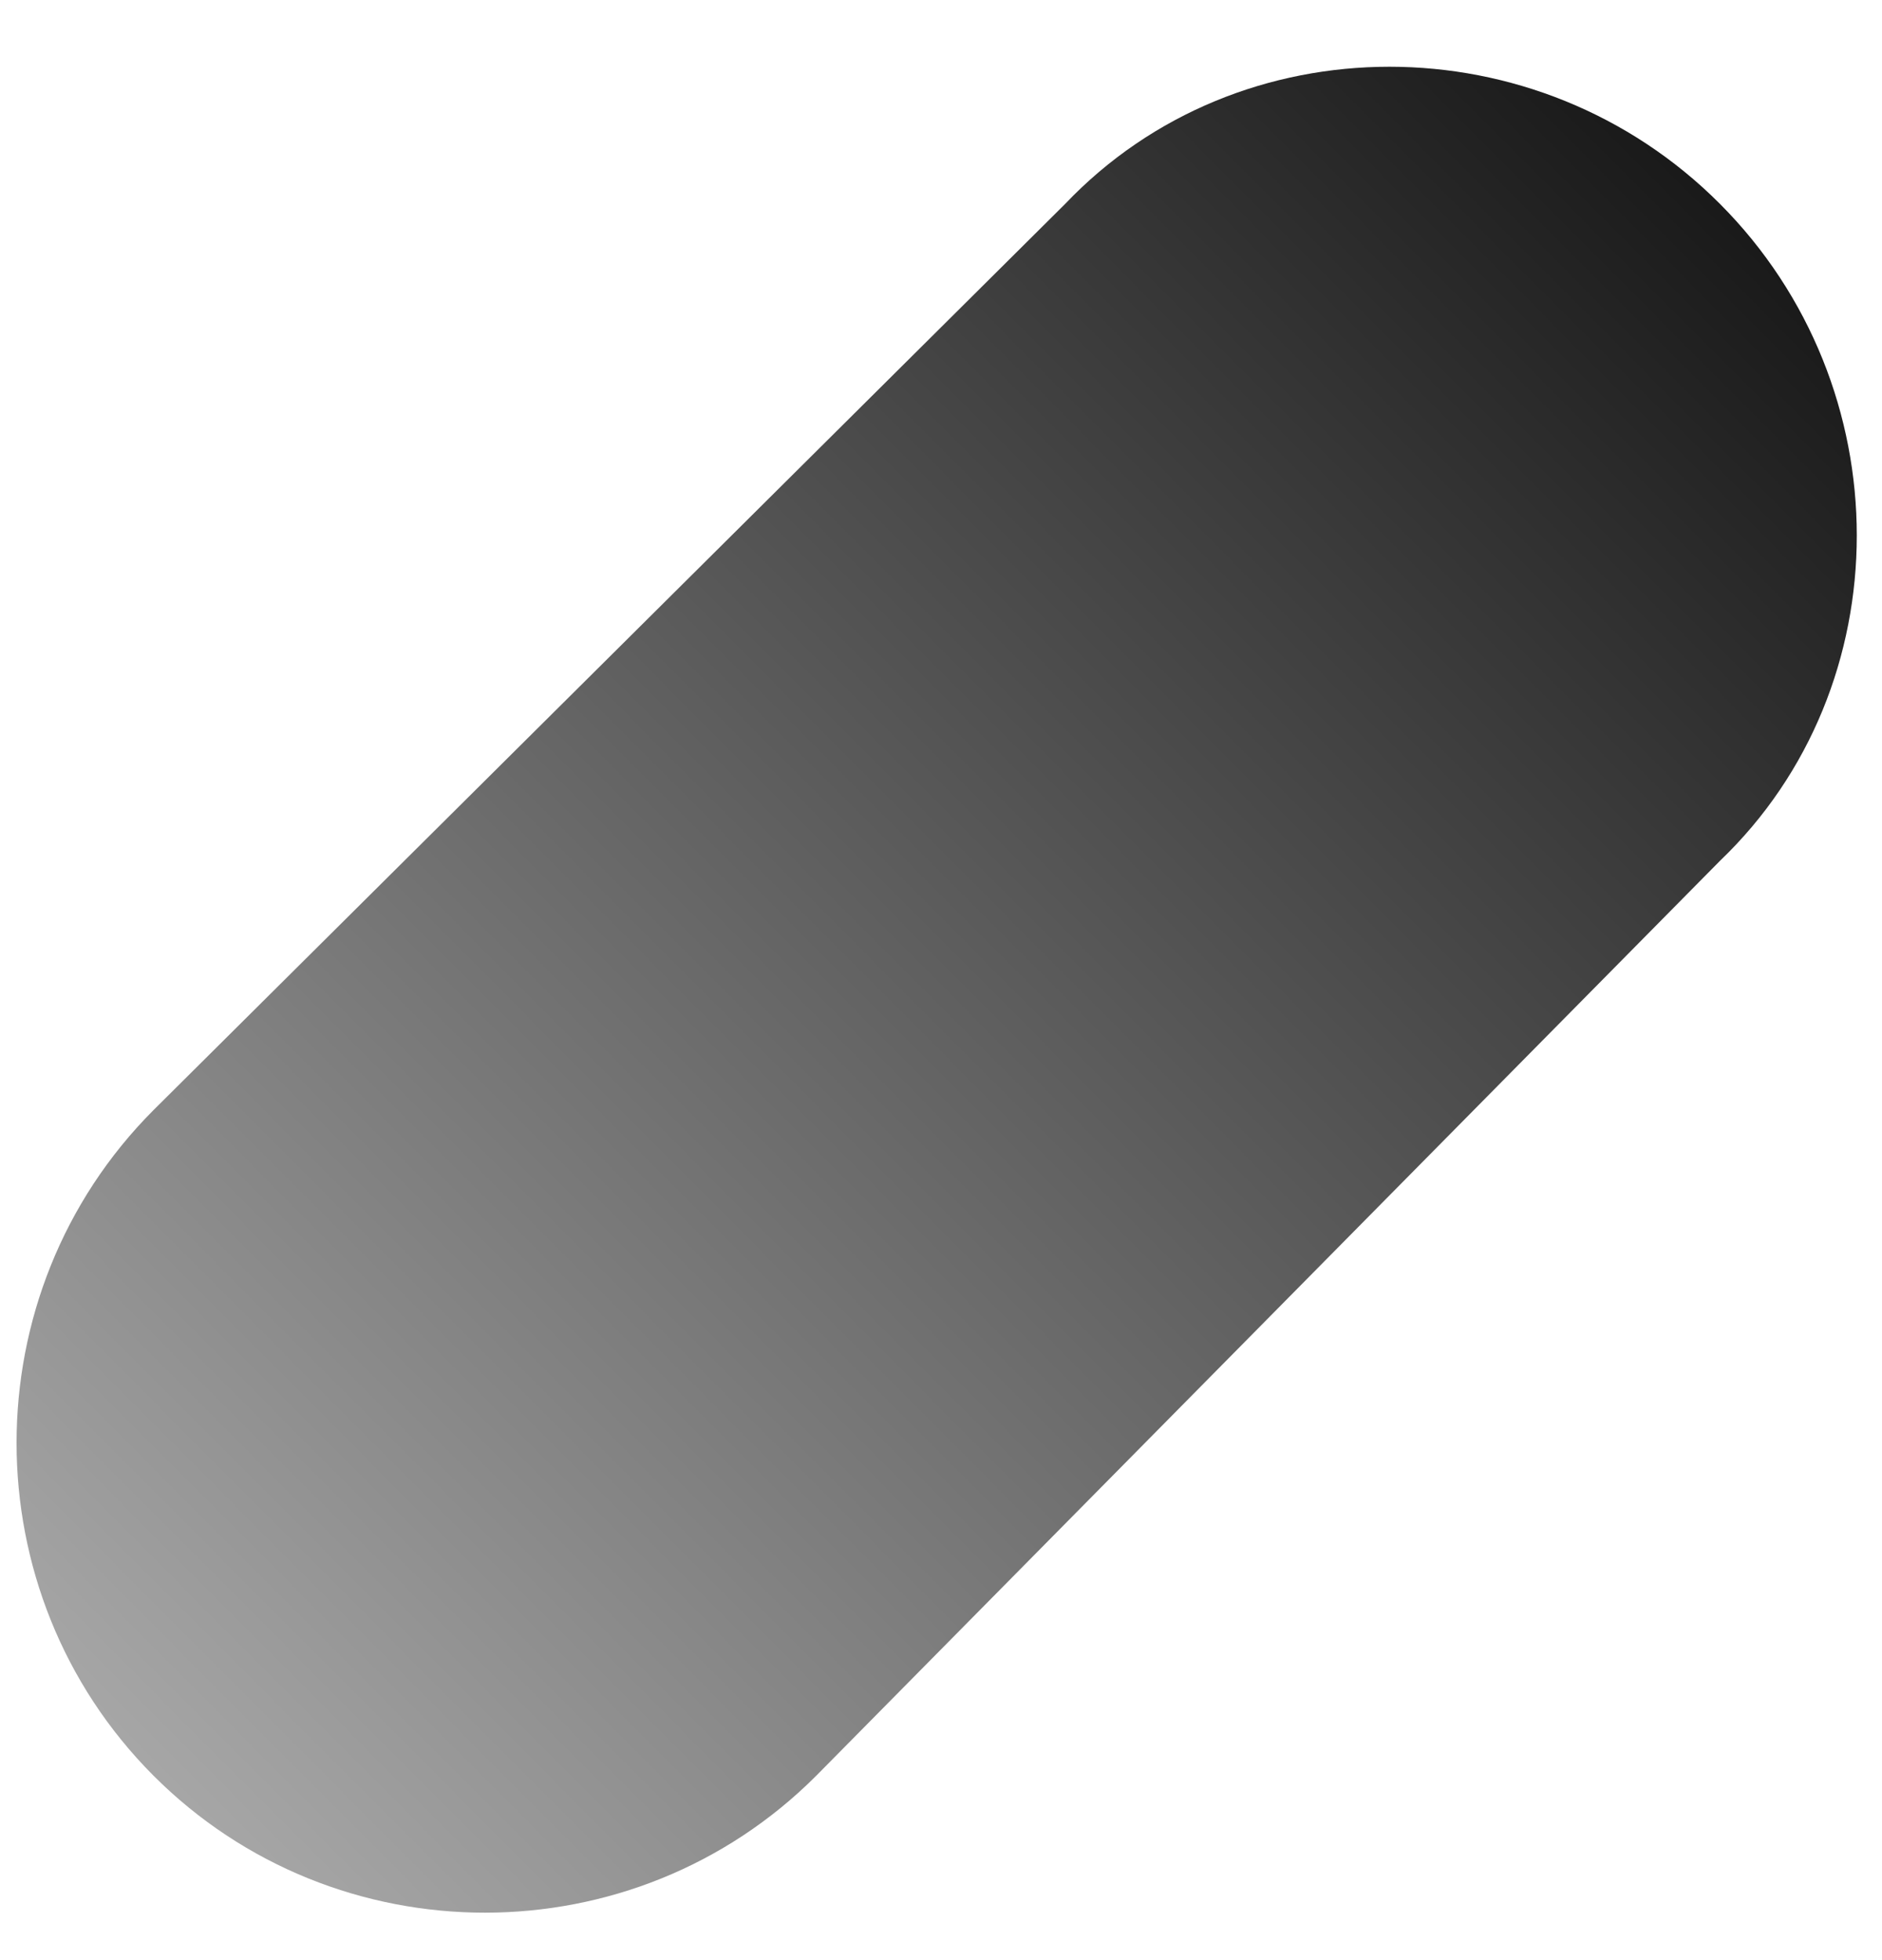 <svg width="24" height="25" viewBox="0 0 24 25" fill="none" xmlns="http://www.w3.org/2000/svg">
<path fill-rule="evenodd" clip-rule="evenodd" d="M21.934 2.601C24.26 4.934 24.26 8.752 21.934 10.979L10.412 22.645C8.086 24.978 4.281 24.978 1.955 22.645C-0.37 20.312 -0.37 16.494 1.955 14.161L13.583 2.601C15.803 0.268 19.609 0.268 21.934 2.601Z" fill="url(#paint0_linear_1_2090)"/>
<defs>
<linearGradient id="paint0_linear_1_2090" x1="23.714" y1="0.796" x2="0.06" y2="24.374" gradientUnits="userSpaceOnUse">
<stop stop-color="#0D0D0D"/>
<stop offset="1" stop-color="#B3B3B3"/>
</linearGradient>
</defs>
</svg>
